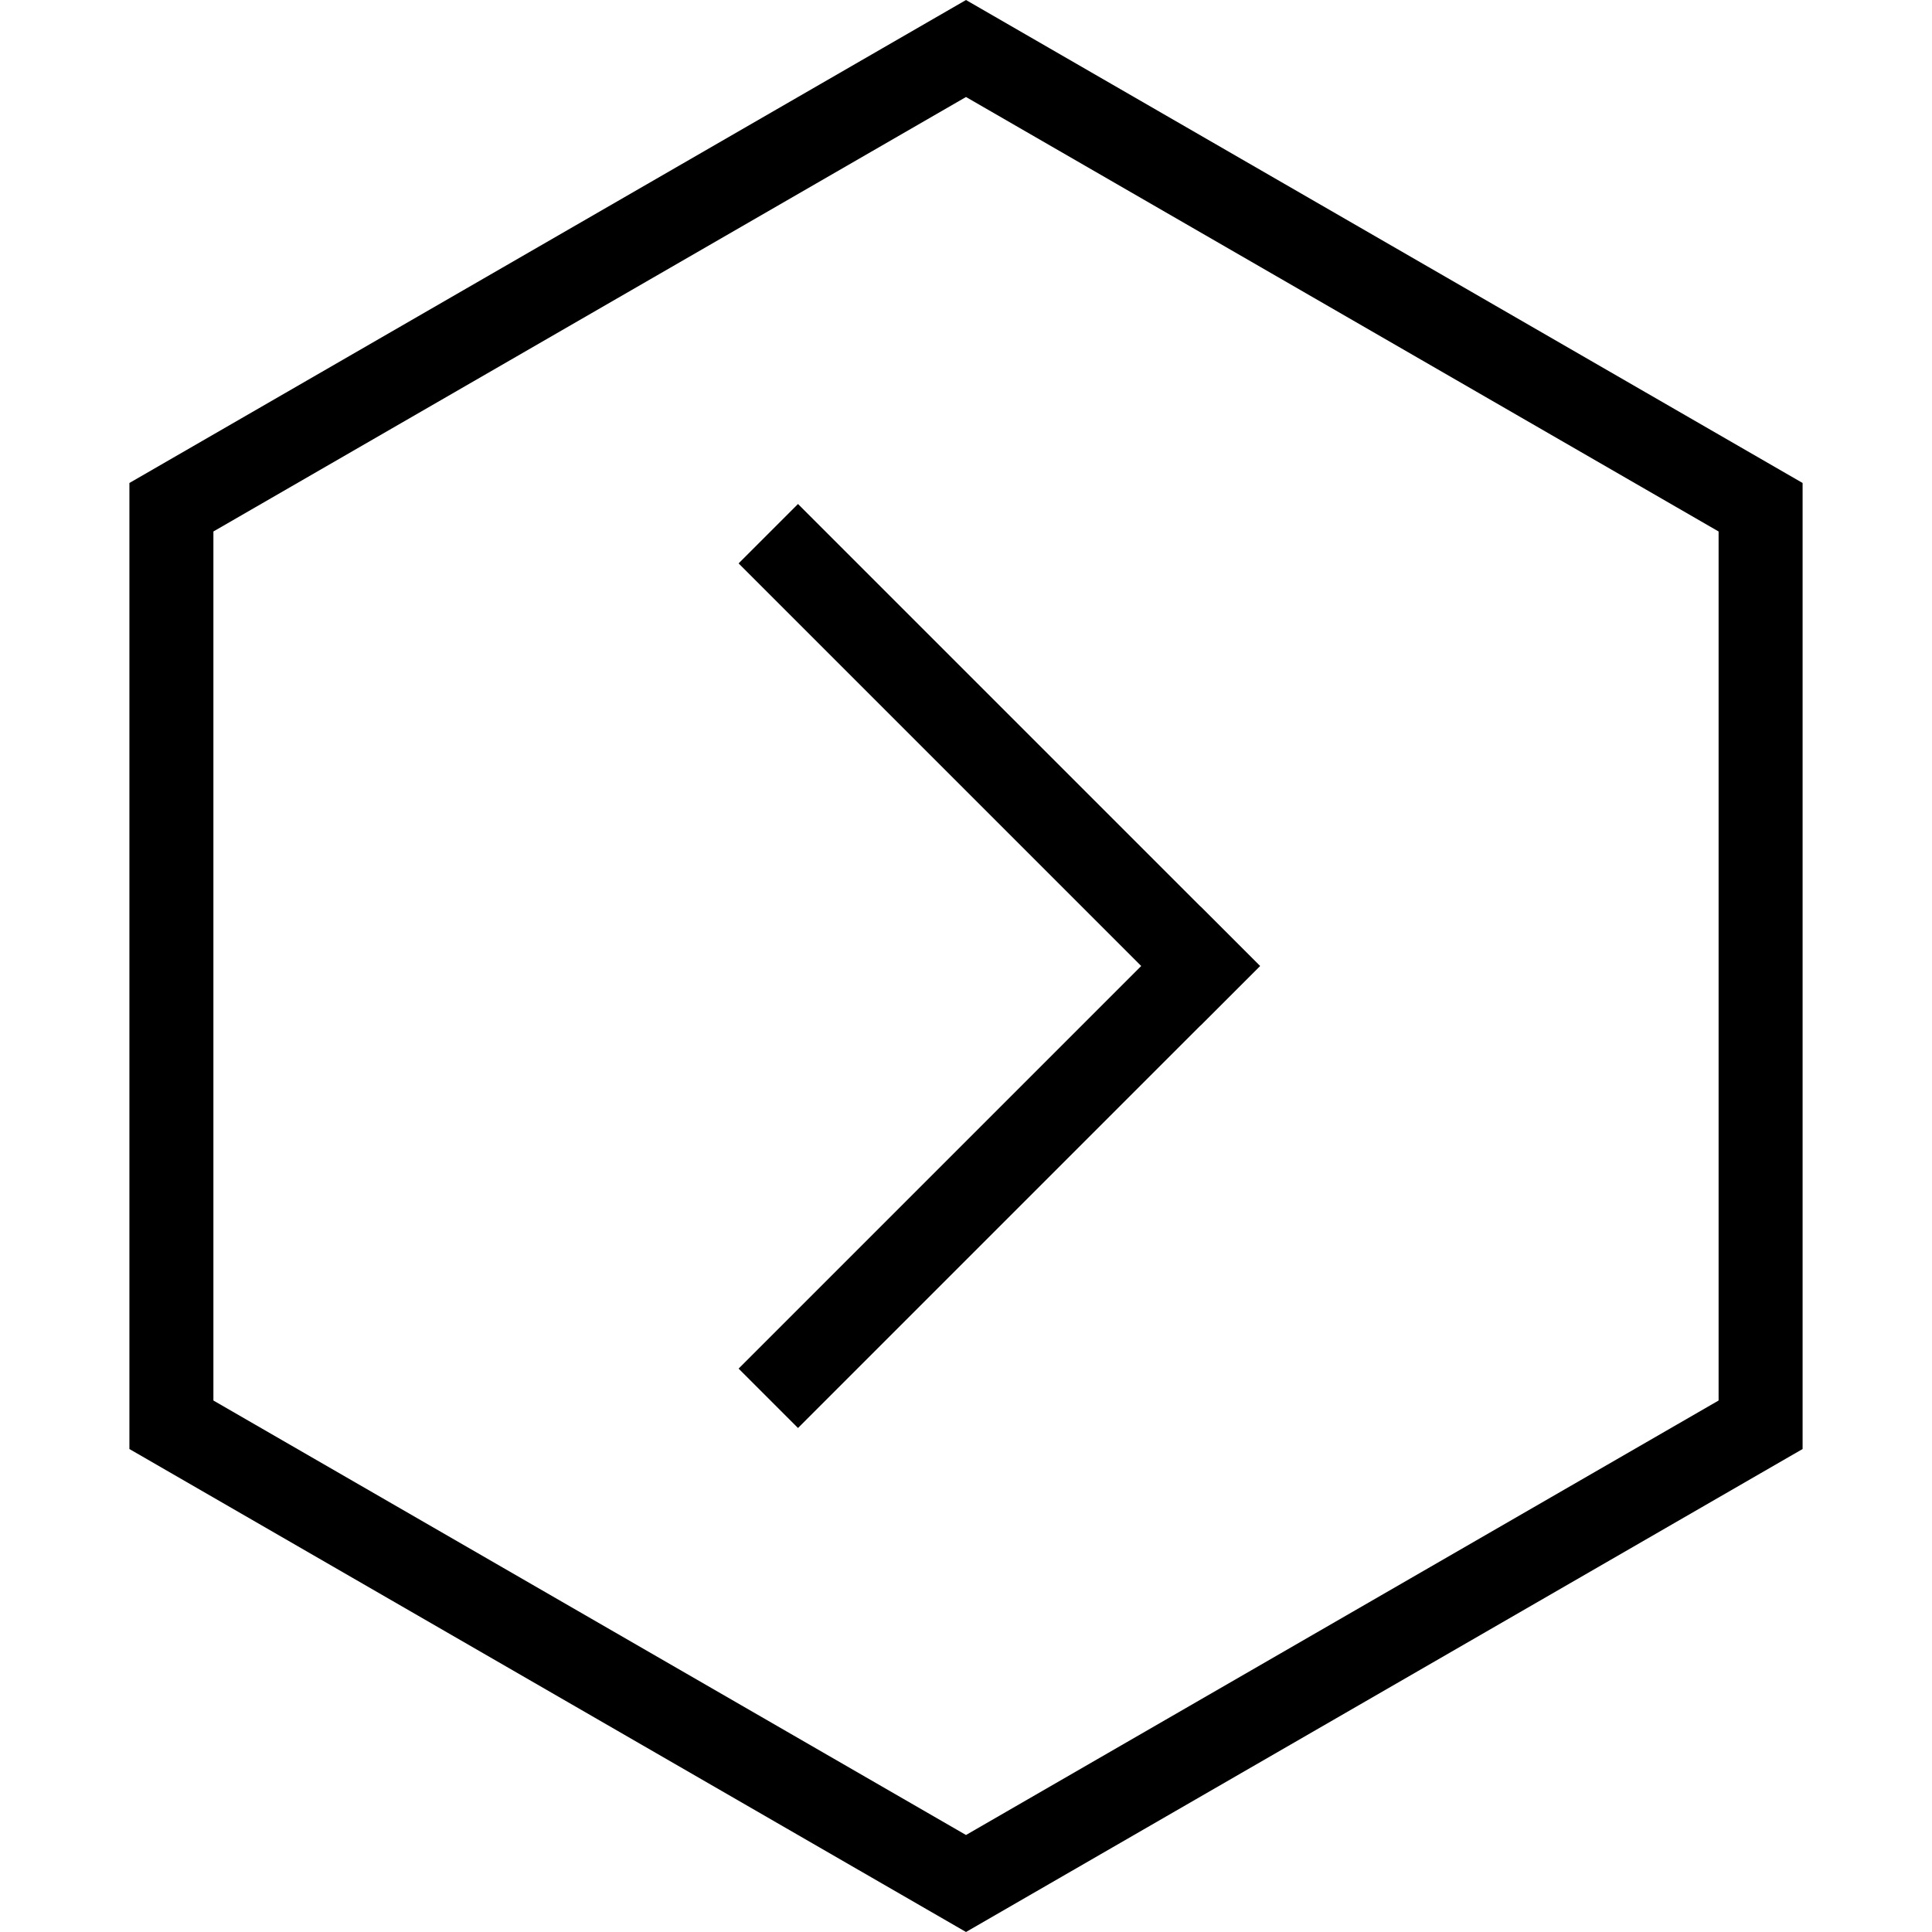 <svg width="46" height="46" viewBox="0 0 46 46" fill="none" xmlns="http://www.w3.org/2000/svg">
<line x1="18.293" y1="33.293" x2="29.293" y2="22.293" stroke="black" stroke-width="2"/>
<line x1="29.293" y1="23.707" x2="18.293" y2="12.707" stroke="black" stroke-width="2"/>
<path d="M41.919 33.923L23 44.845L4.081 33.923L4.081 12.077L23 1.155L41.919 12.077L41.919 33.923Z" stroke="black" stroke-width="2"/>
</svg>
